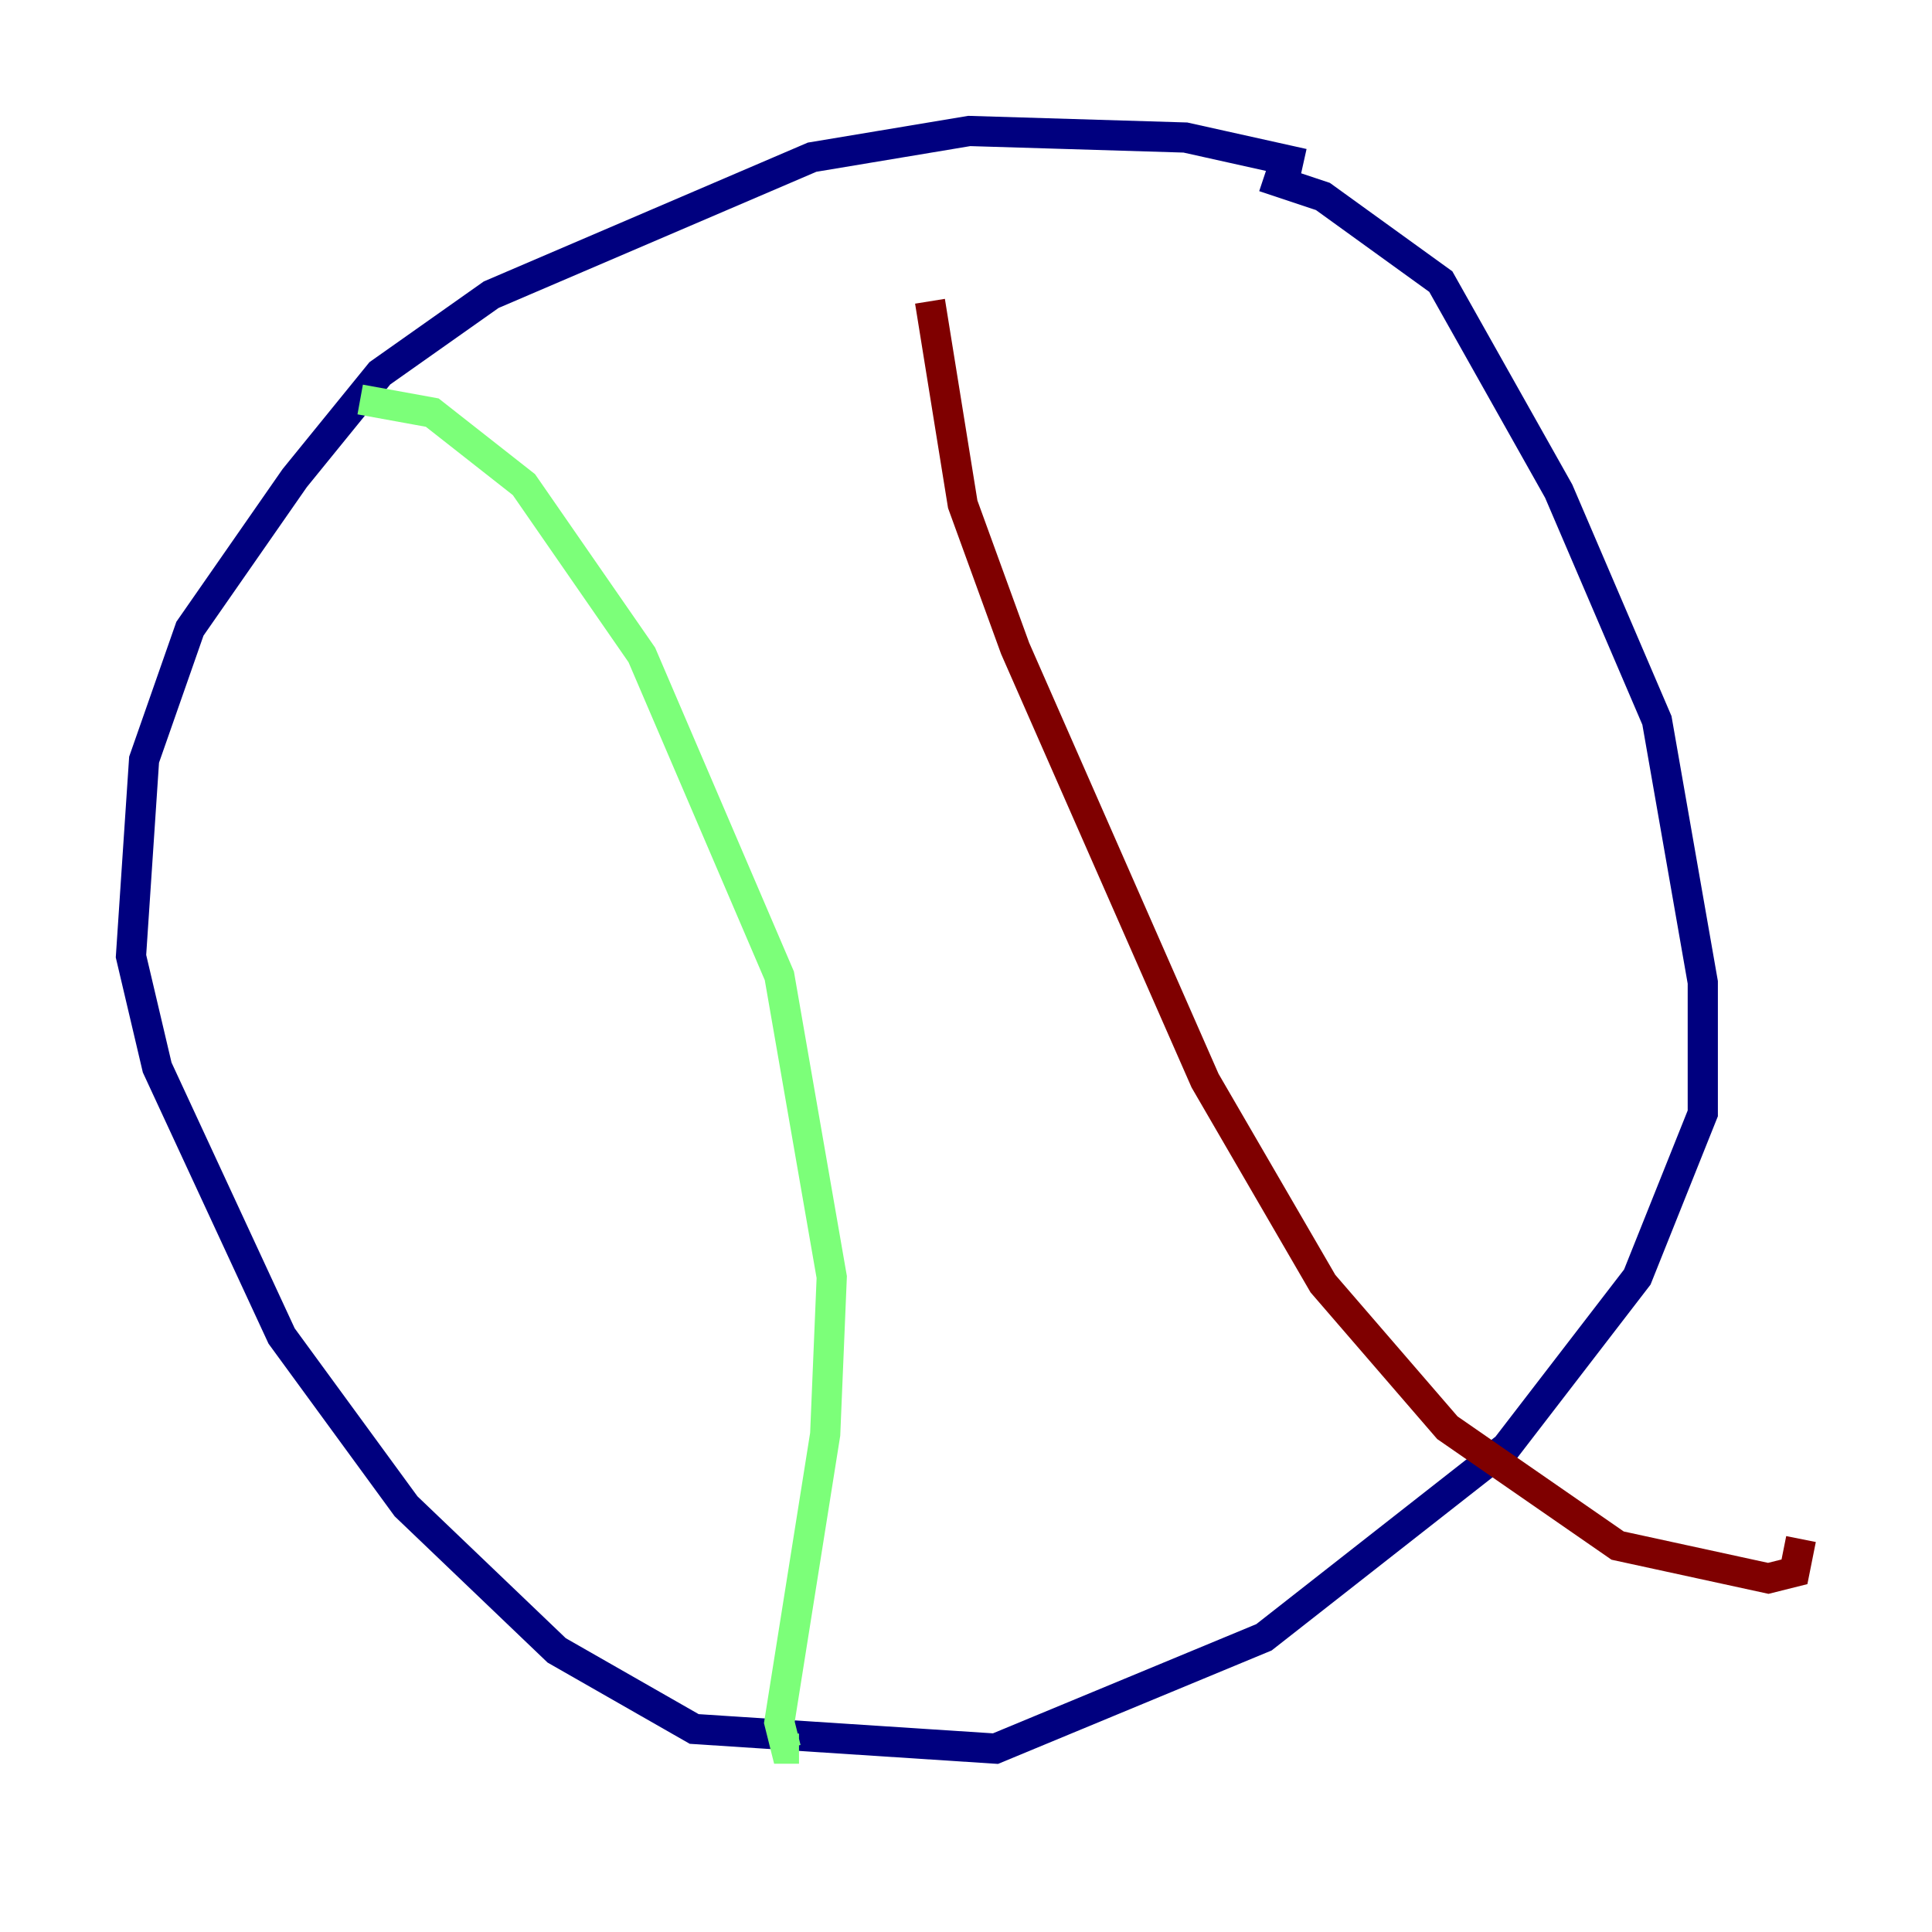 <?xml version="1.0" encoding="utf-8" ?>
<svg baseProfile="tiny" height="128" version="1.2" viewBox="0,0,128,128" width="128" xmlns="http://www.w3.org/2000/svg" xmlns:ev="http://www.w3.org/2001/xml-events" xmlns:xlink="http://www.w3.org/1999/xlink"><defs /><polyline fill="none" points="86.346,10.848 78.536,9.112 64.217,8.678 53.803,10.414 32.542,19.525 25.166,24.732 19.525,31.675 12.583,41.654 9.546,50.332 8.678,63.349 10.414,70.725 18.658,88.515 26.902,99.797 36.881,109.342 45.993,114.549 65.953,115.851 83.742,108.475 99.797,95.891 108.475,84.61 112.814,73.763 112.814,65.085 109.776,47.729 103.268,32.542 95.458,18.658 87.647,13.017 83.742,11.715" stroke="#00007f" stroke-width="2" /><polyline fill="none" points="23.864,26.468 28.637,27.336 34.712,32.108 42.522,43.39 51.634,64.651 55.105,84.61 54.671,95.024 51.634,114.115 52.068,115.851 52.936,115.851" stroke="#7cff79" stroke-width="2" /><polyline fill="none" points="61.614,19.959 63.783,33.41 67.254,42.956 79.837,71.593 87.647,85.044 95.891,94.59 107.173,102.4 117.153,104.57 118.888,104.136 119.322,101.966" stroke="#7f0000" stroke-width="2" /></svg>